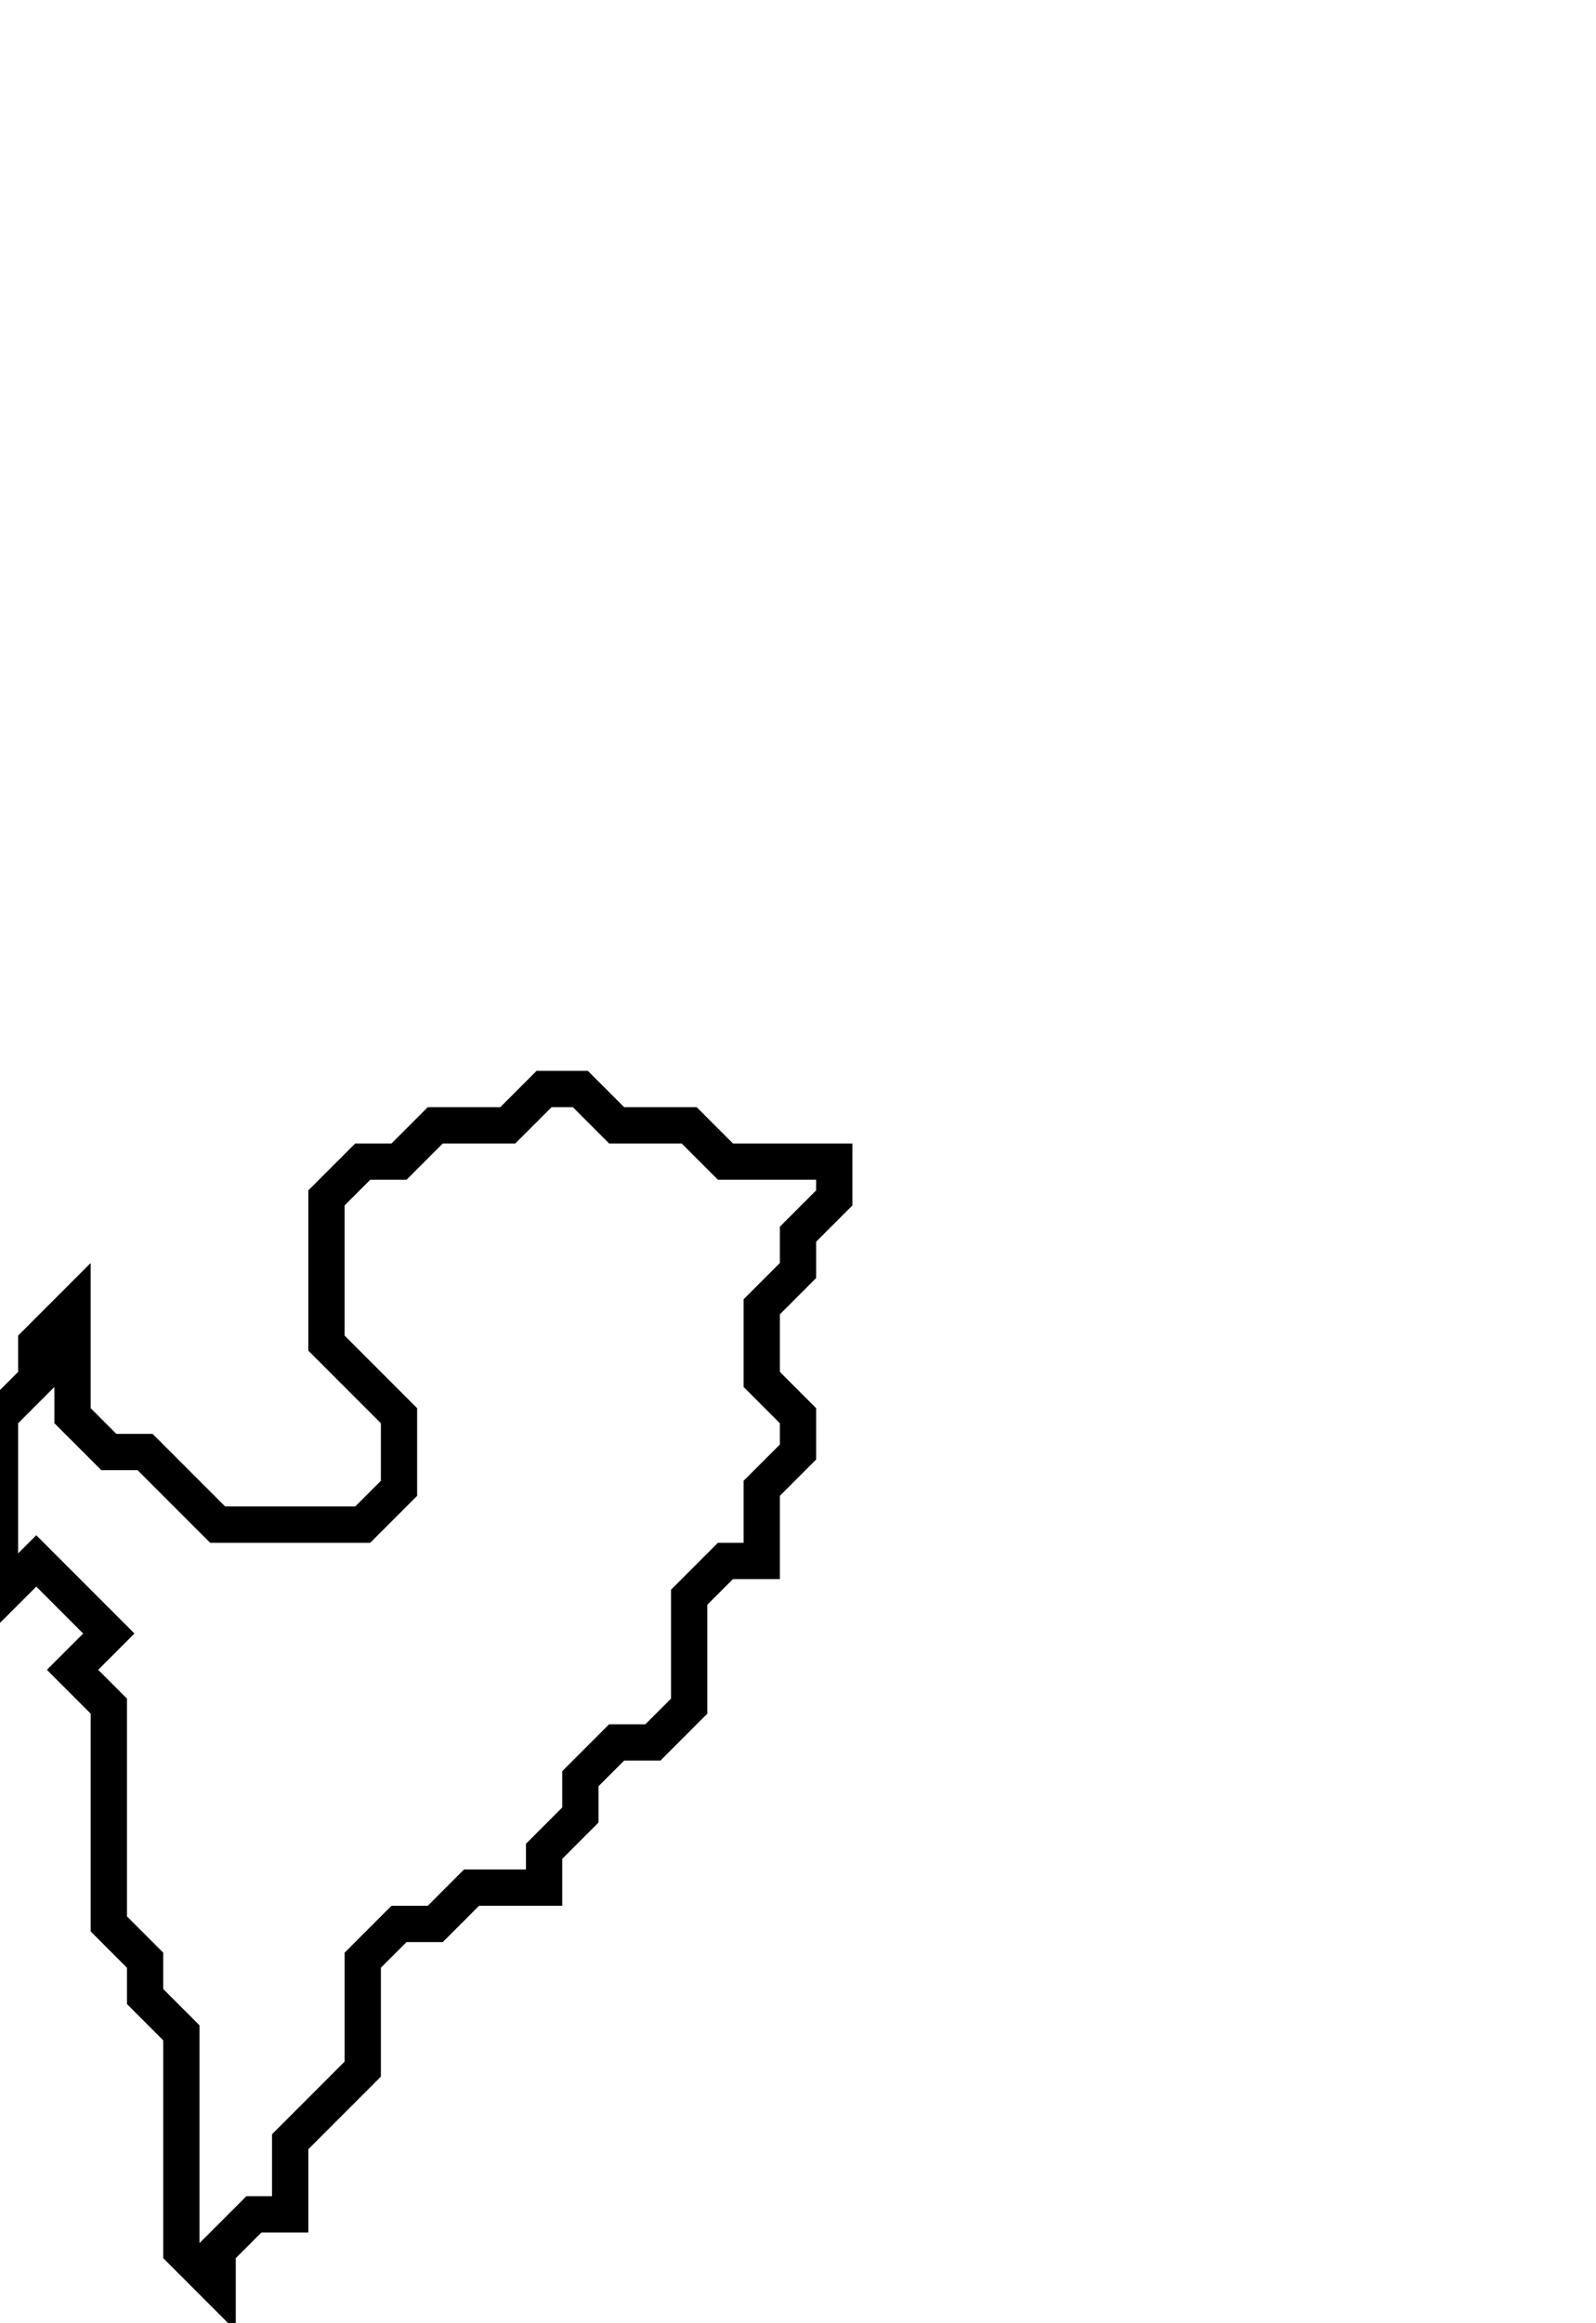 <svg xmlns="http://www.w3.org/2000/svg" width="44" height="64">
  <path d="M 15,30 L 14,31 L 12,31 L 11,32 L 10,32 L 9,33 L 9,37 L 11,39 L 11,41 L 10,42 L 6,42 L 4,40 L 3,40 L 2,39 L 2,36 L 1,37 L 1,38 L 0,39 L 0,44 L 1,43 L 3,45 L 2,46 L 3,47 L 3,53 L 4,54 L 4,55 L 5,56 L 5,62 L 6,63 L 6,62 L 7,61 L 8,61 L 8,59 L 10,57 L 10,54 L 11,53 L 12,53 L 13,52 L 15,52 L 15,51 L 16,50 L 16,49 L 17,48 L 18,48 L 19,47 L 19,44 L 20,43 L 21,43 L 21,41 L 22,40 L 22,39 L 21,38 L 21,36 L 22,35 L 22,34 L 23,33 L 23,32 L 20,32 L 19,31 L 17,31 L 16,30 Z" fill="none" stroke="black" stroke-width="1"/>
</svg>